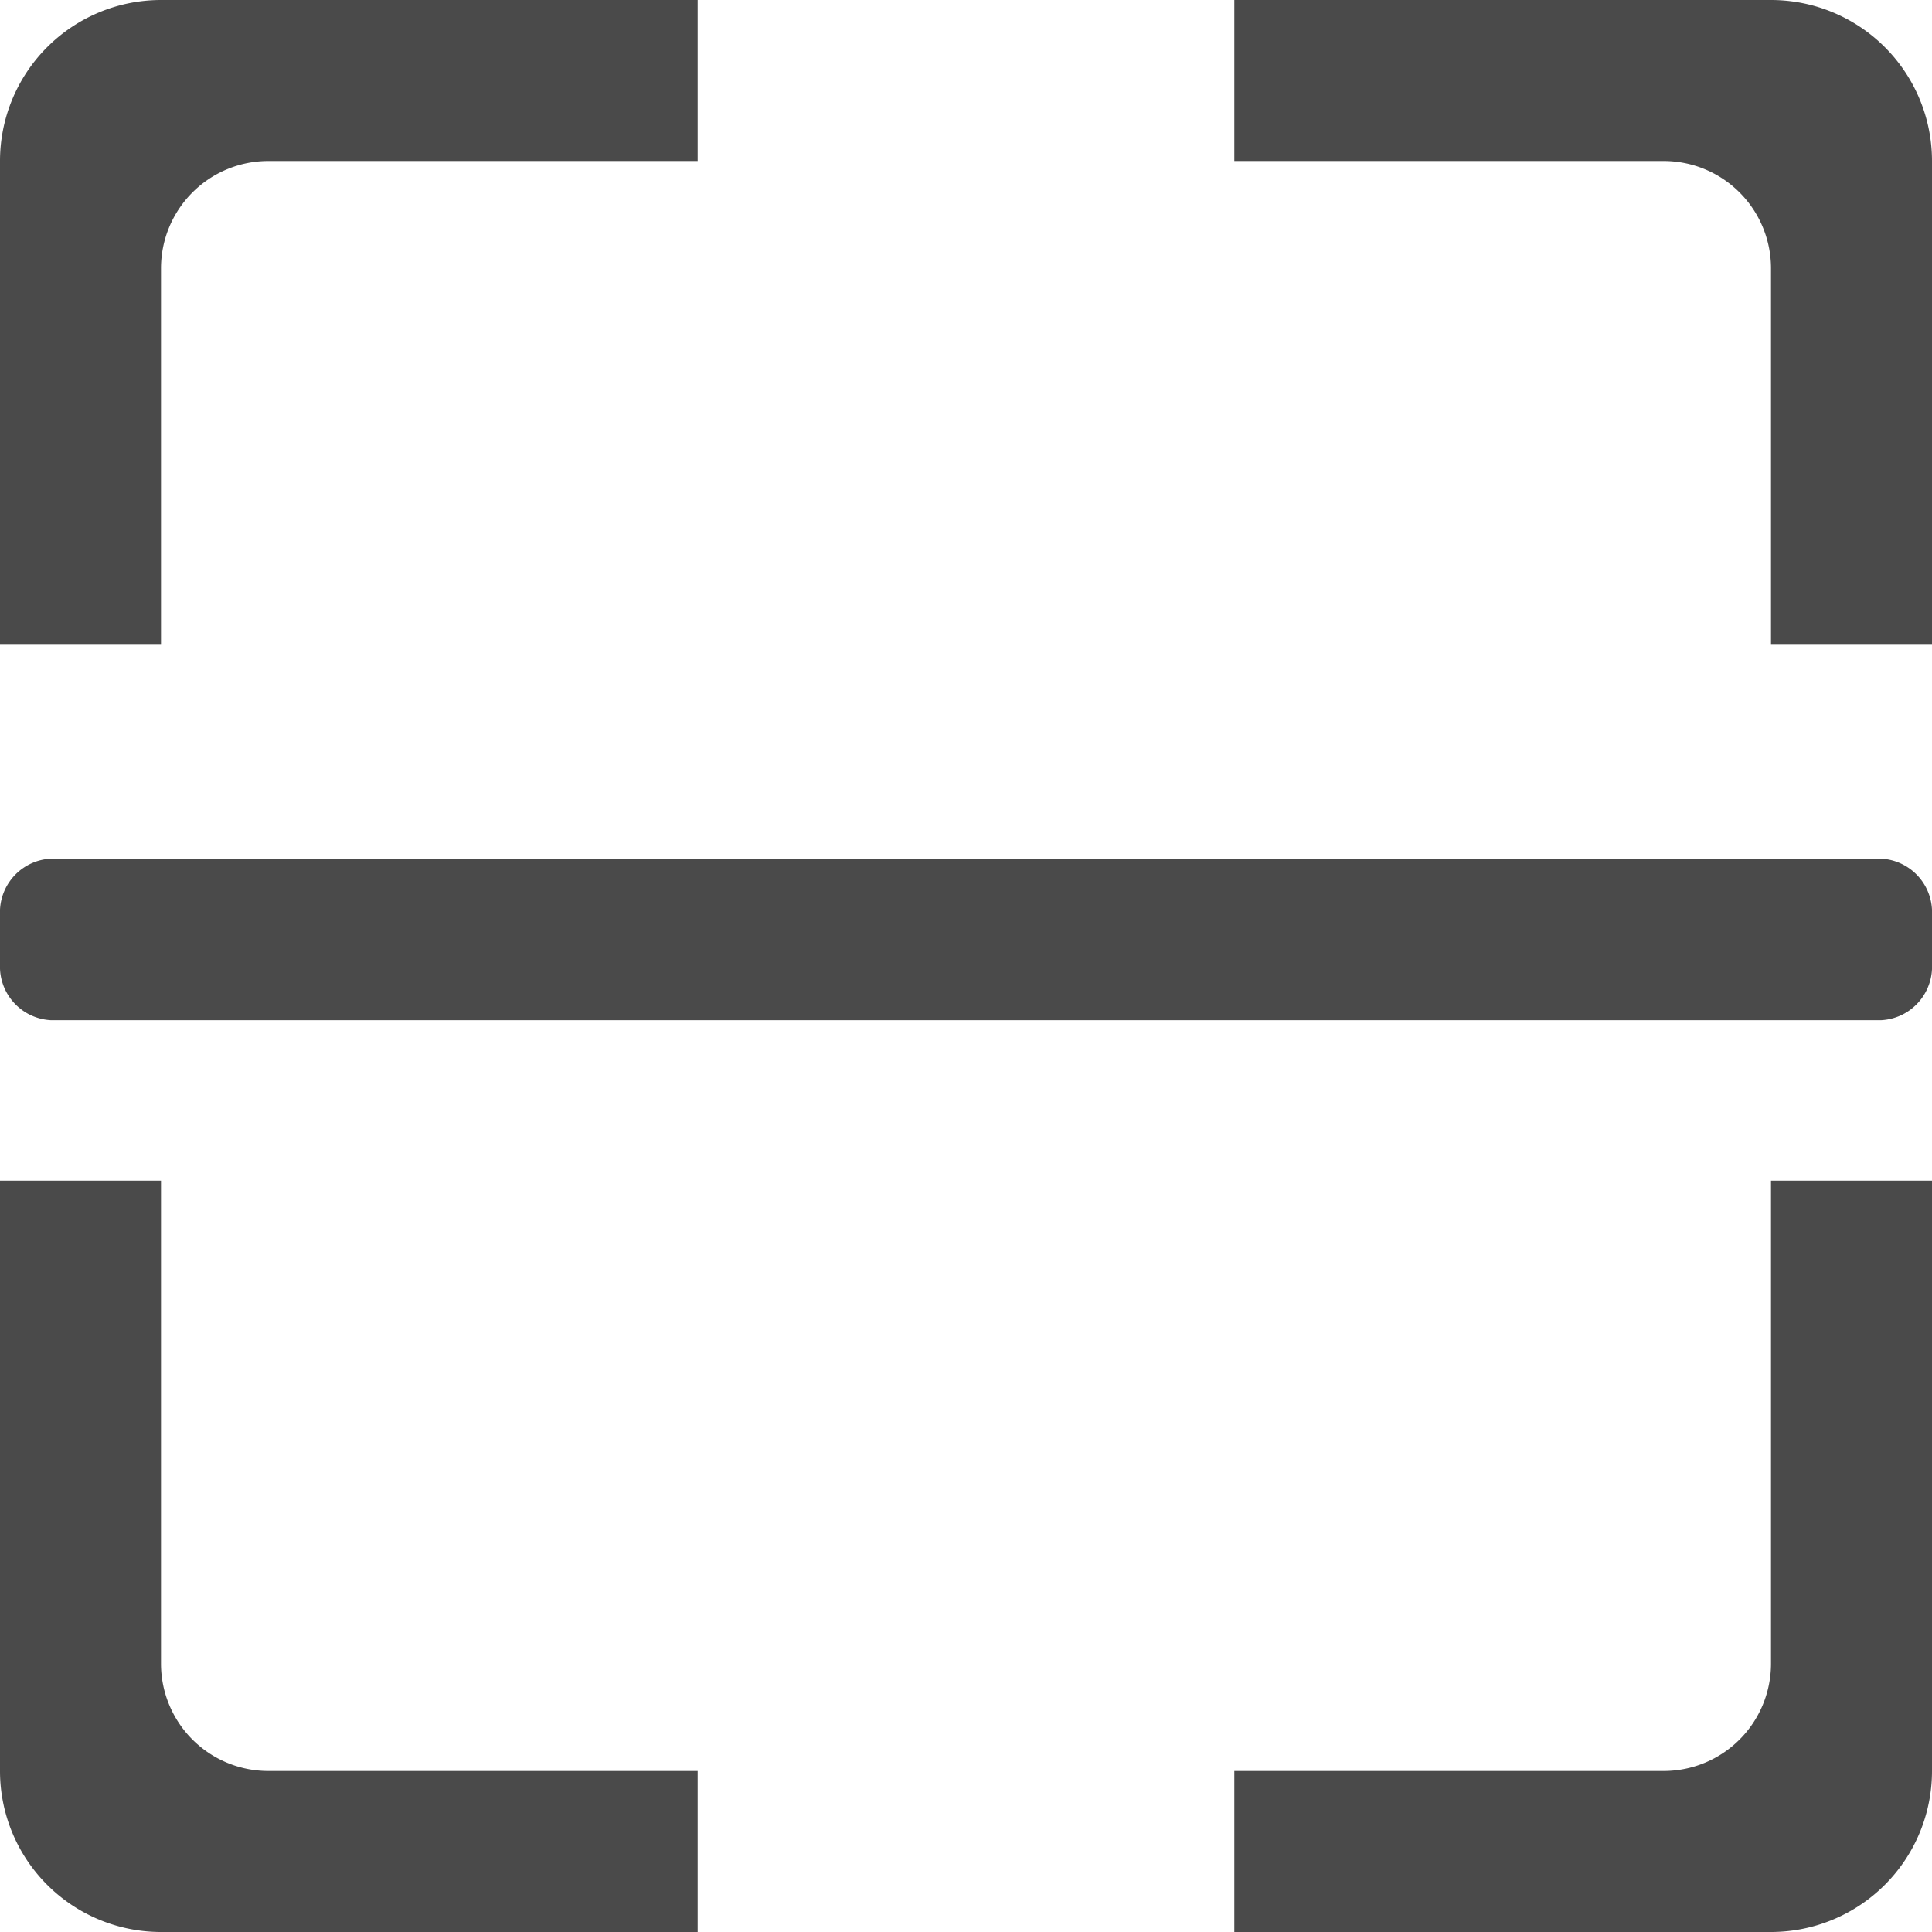 <svg xmlns="http://www.w3.org/2000/svg" viewBox="0 0 36 36"><defs><style>.cls-1{fill:#4a4a4a;}</style></defs><title>icon_scan@2x</title><g id="图层_2" data-name="图层 2"><g id="图层_1-2" data-name="图层 1"><path class="cls-1" d="M.95,16H35.05a1,1,0,0,1,.95.95v1.11a1,1,0,0,1-.95.95H.95A1,1,0,0,1,0,18.05V16.95A1,1,0,0,1,.95,16"/><path class="cls-1" d="M0,12V3A3,3,0,0,1,3,0H13V3H5A2,2,0,0,0,3,5v7H0"/><path class="cls-1" d="M36,12V3a3,3,0,0,0-3-3H23V3h8a2,2,0,0,1,2,2v7h3"/><path class="cls-1" d="M0,22V33a3,3,0,0,0,3,3H13V33H5a2,2,0,0,1-2-2V22H0"/><path class="cls-1" d="M36,22V33a3,3,0,0,1-3,3H23V33h8a2,2,0,0,0,2-2V22h3"/></g></g></svg>